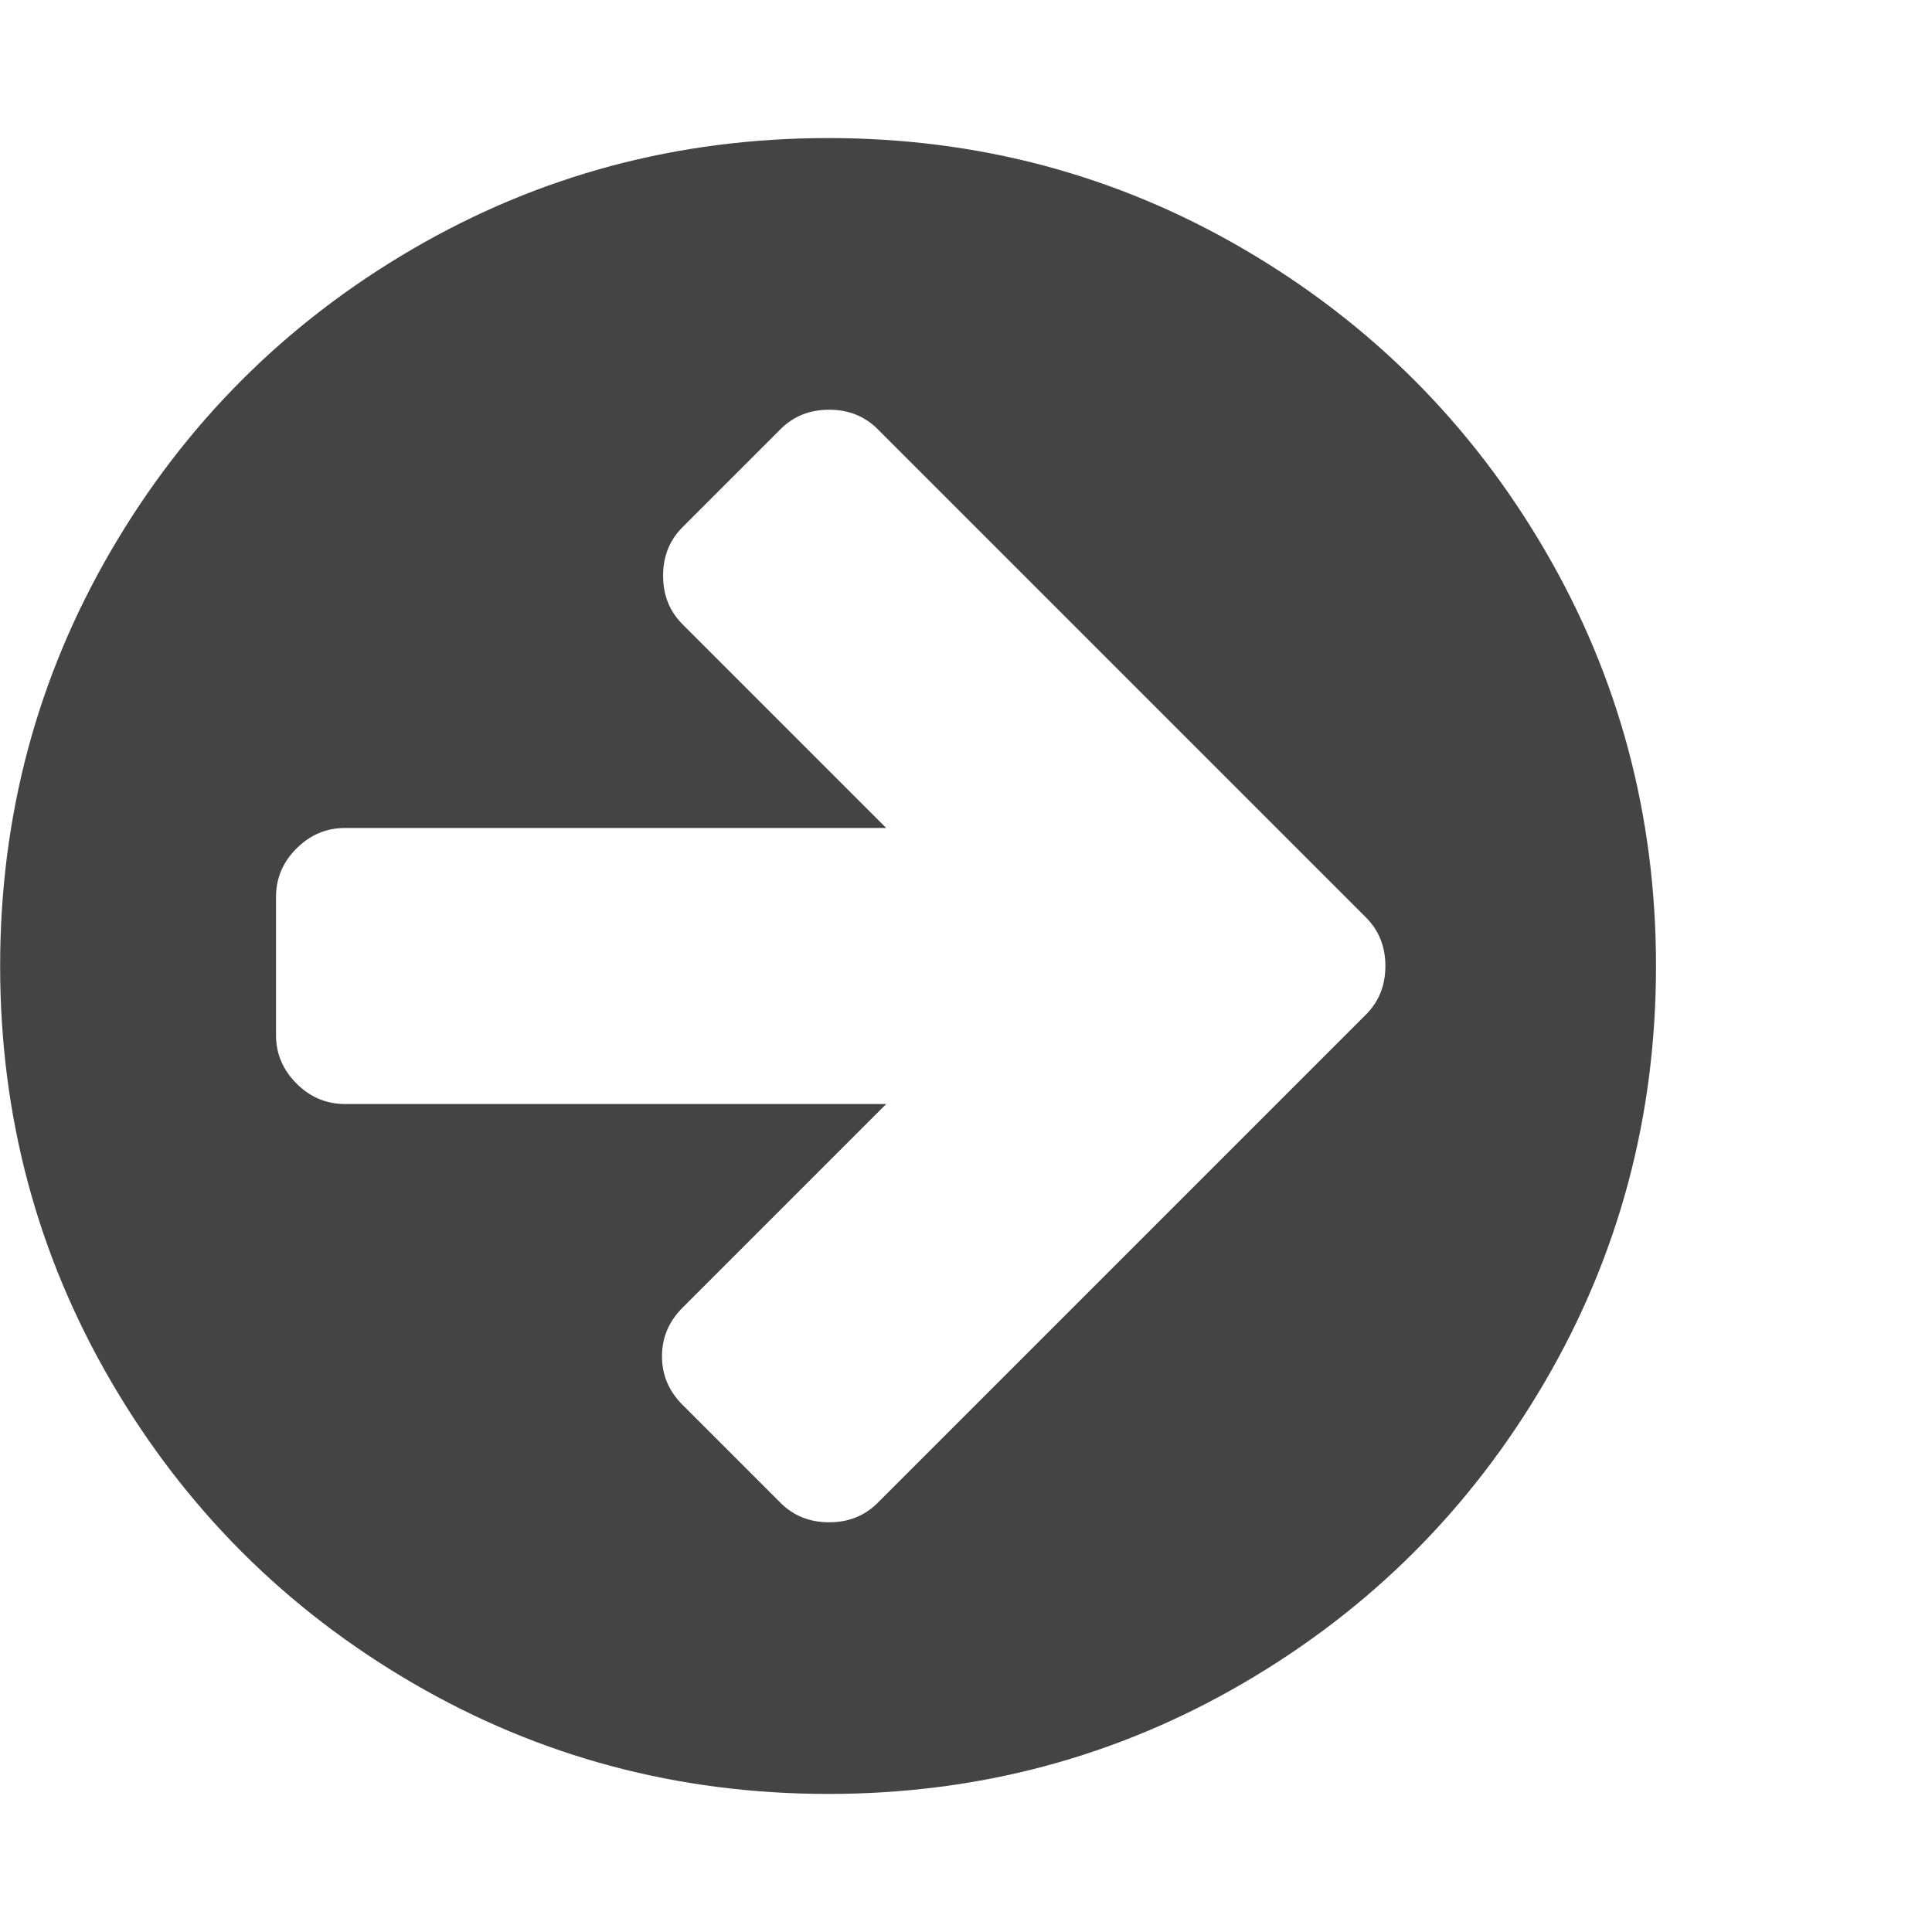 <?xml version="1.0" encoding="utf-8"?>
<!-- Generated by IcoMoon.io -->
<!DOCTYPE svg PUBLIC "-//W3C//DTD SVG 1.1//EN" "http://www.w3.org/Graphics/SVG/1.1/DTD/svg11.dtd">
<svg version="1.1" xmlns="http://www.w3.org/2000/svg" xmlns:xlink="http://www.w3.org/1999/xlink" width="28" height="28" viewBox="0 0 28 28">
<path fill="#444444" d="M20.078 14q0-0.422-0.281-0.703l-7.078-7.078q-0.281-0.281-0.703-0.281t-0.703 0.281l-1.422 1.422q-0.281 0.281-0.281 0.703t0.281 0.703l2.953 2.953h-7.844q-0.406 0-0.703 0.297t-0.297 0.703v2q0 0.406 0.297 0.703t0.703 0.297h7.844l-2.953 2.953q-0.297 0.297-0.297 0.703t0.297 0.703l1.422 1.422q0.281 0.281 0.703 0.281t0.703-0.281l7.078-7.078q0.281-0.281 0.281-0.703zM24 14q0 3.266-1.609 6.023t-4.367 4.367-6.023 1.609-6.023-1.609-4.367-4.367-1.609-6.023 1.609-6.023 4.367-4.367 6.023-1.609 6.023 1.609 4.367 4.367 1.609 6.023z"></path>
</svg>
